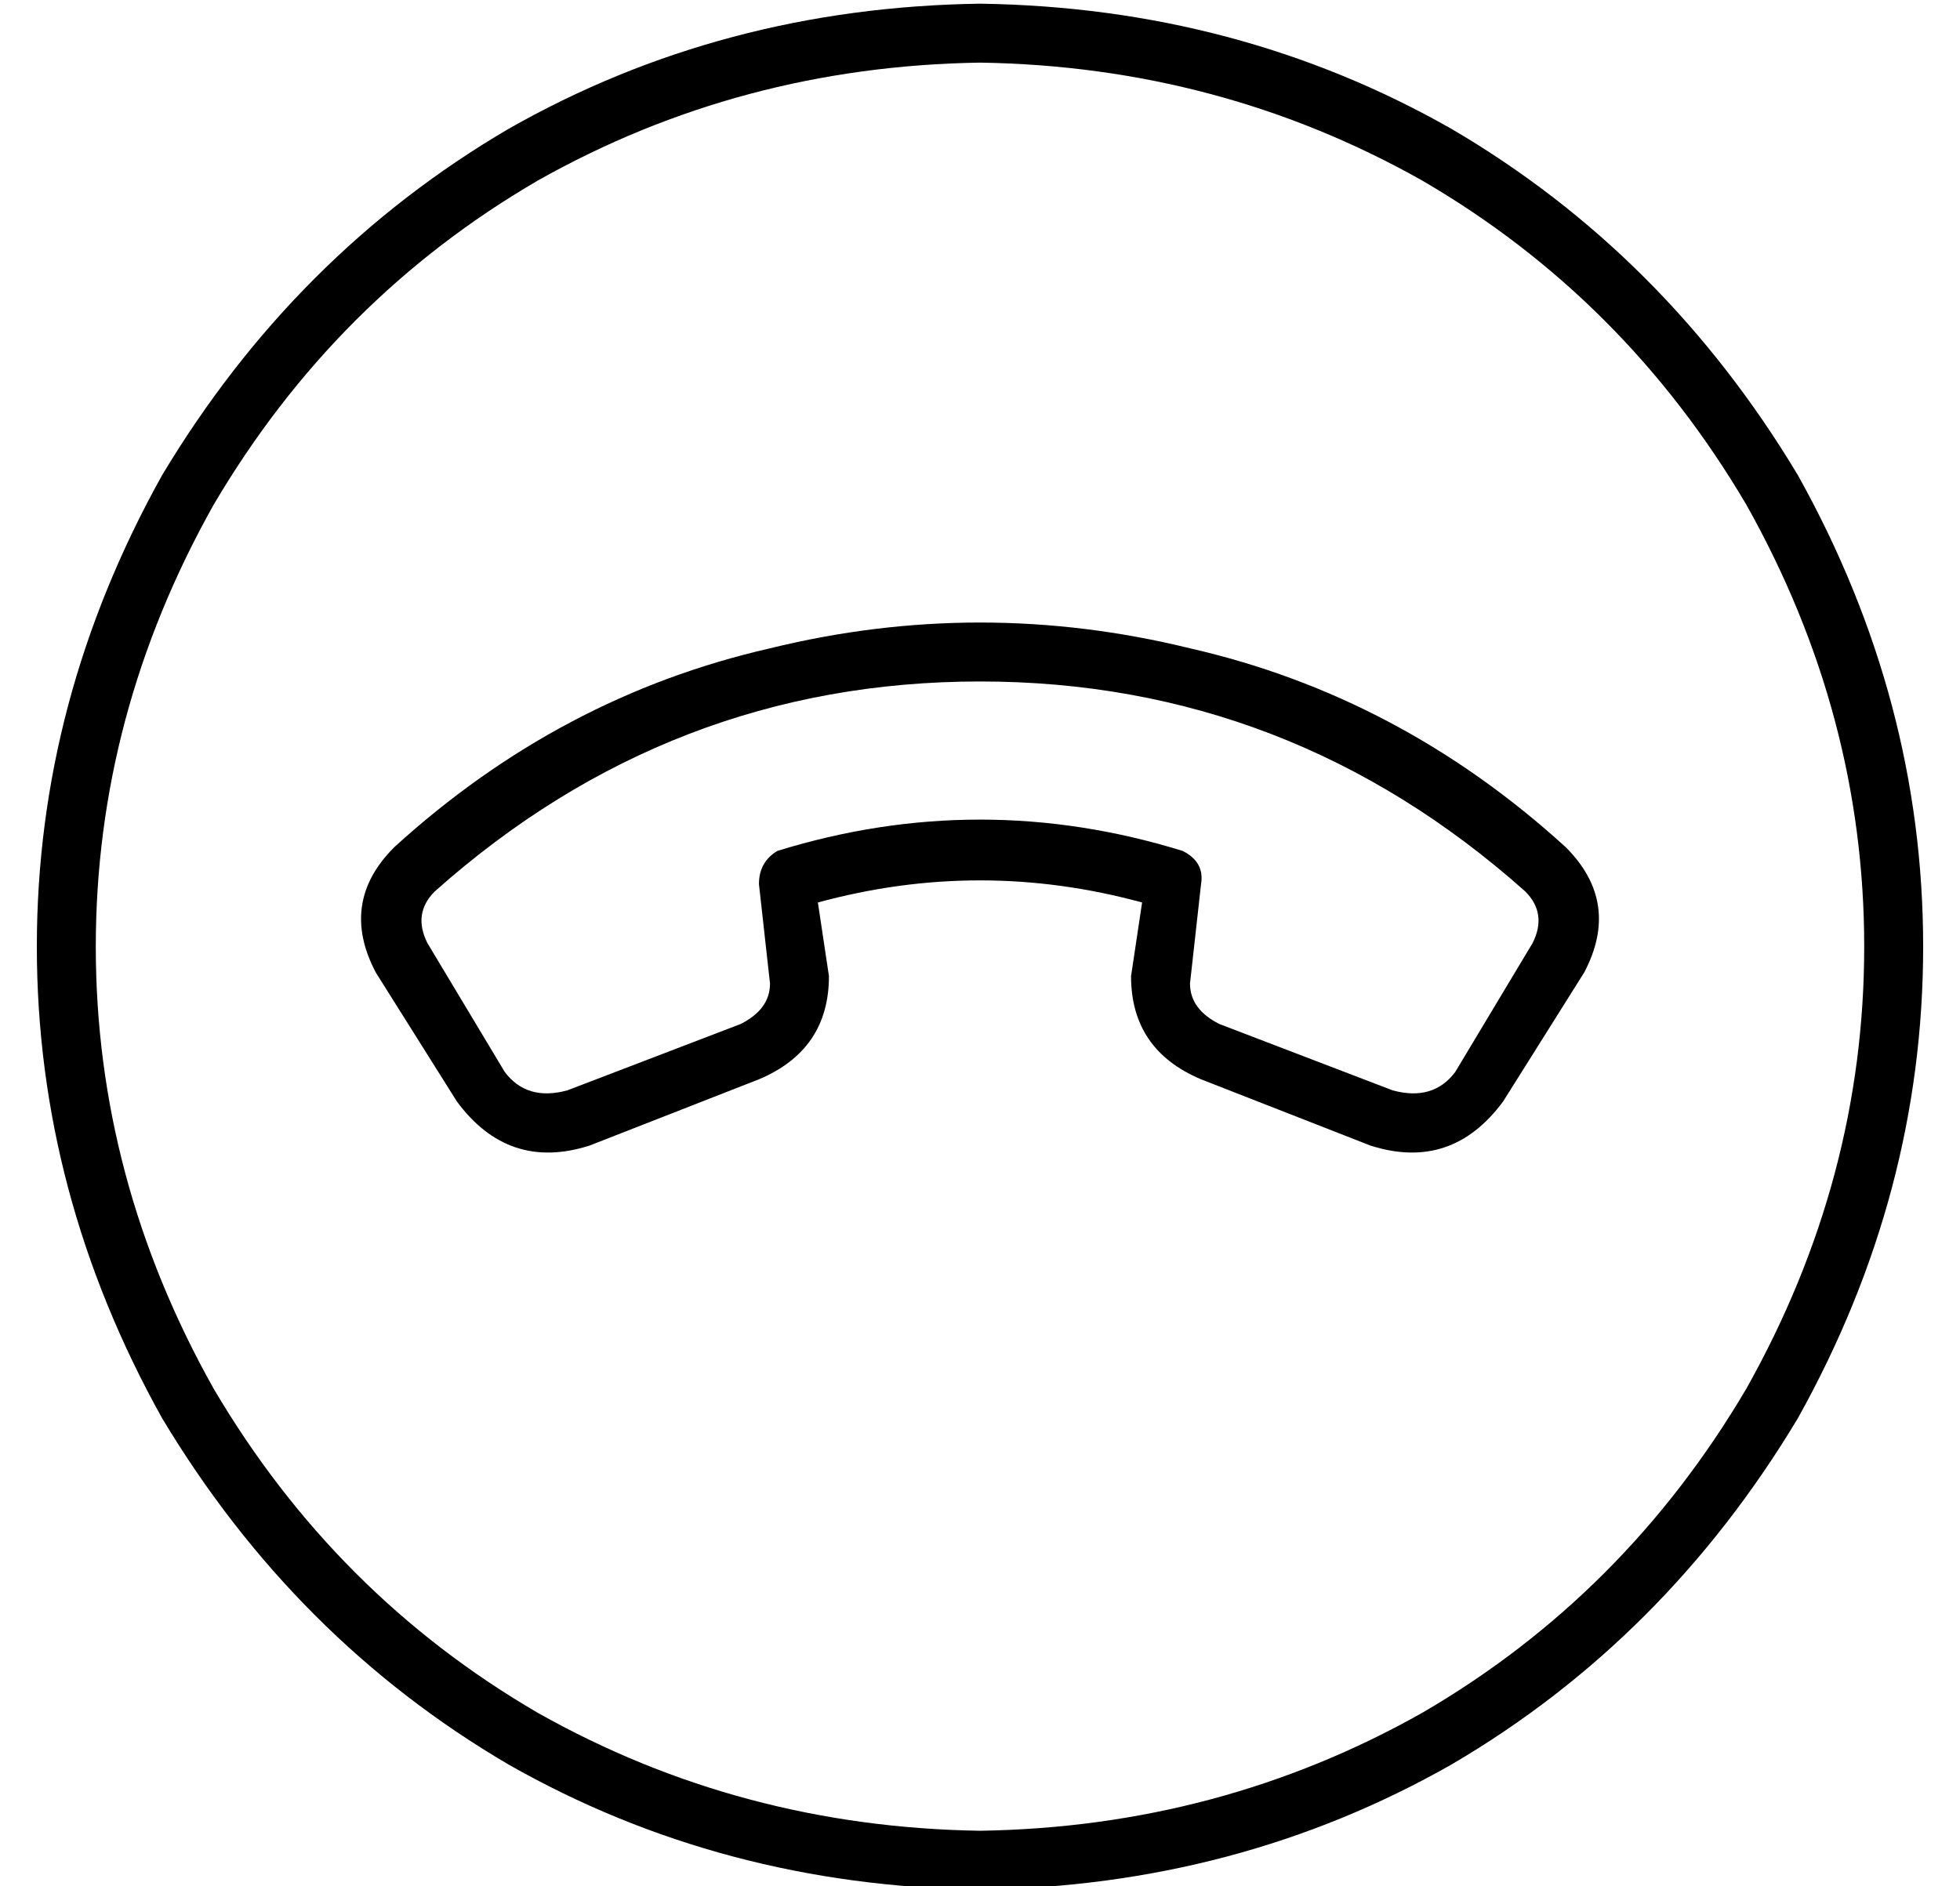 <?xml version="1.0" standalone="no"?>
<!DOCTYPE svg PUBLIC "-//W3C//DTD SVG 1.1//EN" "http://www.w3.org/Graphics/SVG/1.1/DTD/svg11.dtd" >
<svg xmlns="http://www.w3.org/2000/svg" xmlns:xlink="http://www.w3.org/1999/xlink" version="1.1" viewBox="-10 -40 532 512">
   <path fill="currentColor"
d="M256 -23q65 1 120 32v0v0q55 32 88 88q32 57 32 120t-32 120q-33 56 -88 88q-55 31 -120 32q-65 -1 -120 -32q-55 -32 -88 -88q-32 -57 -32 -120t32 -120q33 -56 88 -88q55 -31 120 -32v0zM256 473q70 -1 128 -34v0v0q58 -34 94 -94q34 -61 34 -128t-34 -128
q-36 -60 -94 -94q-58 -33 -128 -34q-70 1 -128 34q-58 34 -94 94q-34 61 -34 128t34 128q36 60 94 94q58 33 128 34v0zM106 216q-4 -8 2 -14q64 -57 148 -57t148 57q6 6 2 14l-21 35v0q-6 8 -17 5l-47 -18v0q-8 -4 -8 -11l3 -27v0q1 -6 -5 -9q-55 -17 -110 0q-5 3 -5 9l3 27
v0q0 7 -8 11l-47 18v0q-11 3 -17 -5l-21 -35v0zM415 190q-45 -41 -102 -54v0v0q-57 -14 -114 0v0v0q-57 13 -102 54q-15 15 -5 34l22 35v0q14 19 36 12l46 -18v0q19 -8 19 -28l-3 -20v0q44 -12 88 0l-3 20v0q0 20 19 28l46 18v0q22 7 36 -12l22 -35v0q10 -19 -5 -34v0z" />
</svg>
